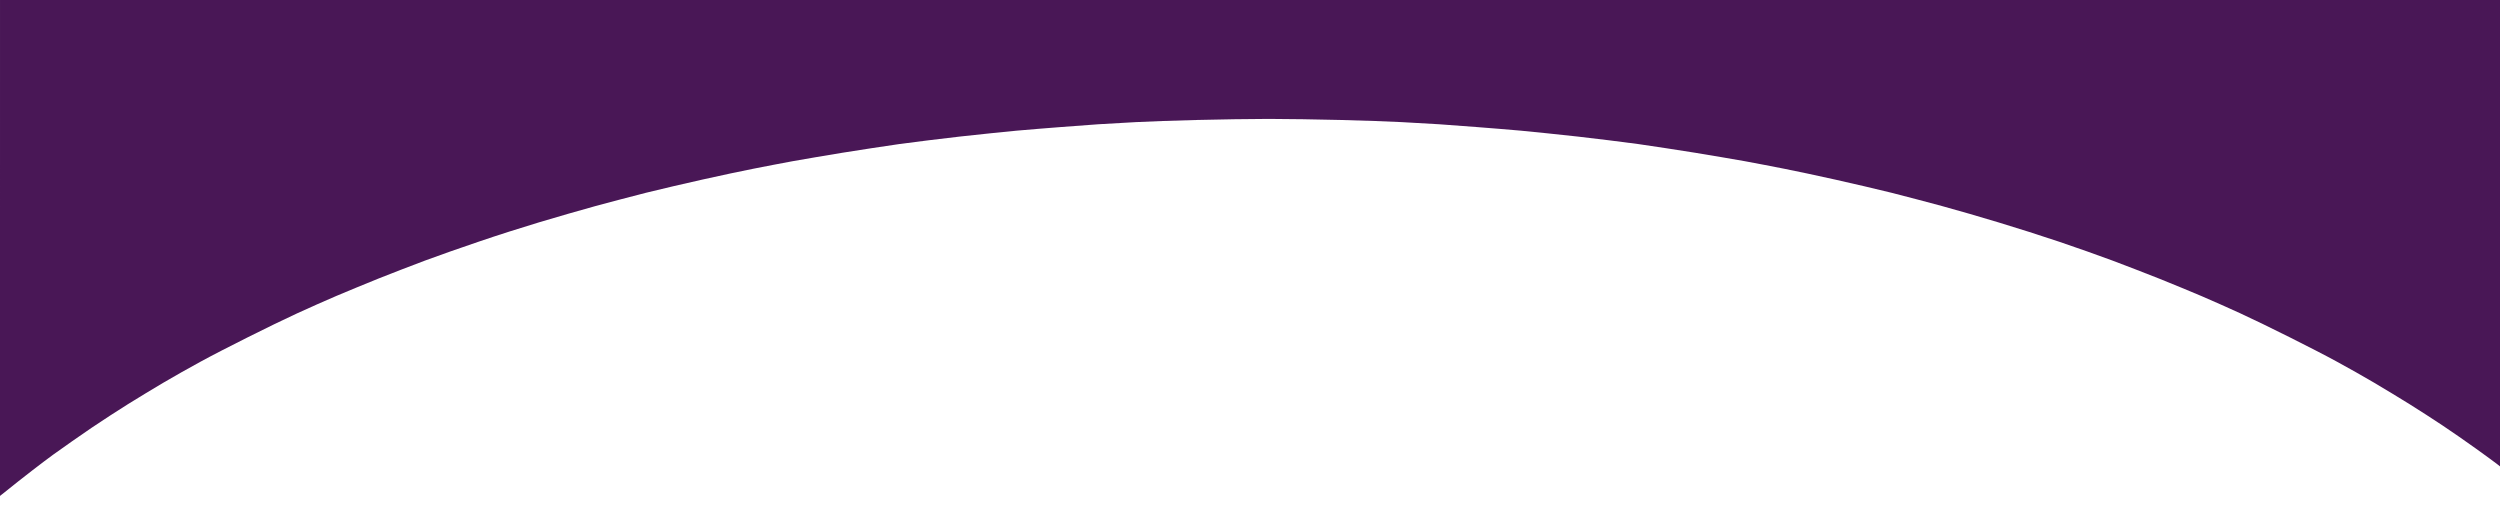 <svg version="1.2" xmlns="http://www.w3.org/2000/svg" viewBox="0 0 2334 473" width="2334" height="473">
	<title>ofrenda-preview (1)</title>
	<style>
		.s0 { fill: #491756 } 
	</style>
	<path id="Path 0" class="s0" d="m0 231.5v231.5c24.6-19.8 39.8-31.3 49.6-38.5 9.9-7.1 26-18.4 35.9-25.1 9.9-6.7 25.2-16.6 34-22.1 8.8-5.5 23.7-14.5 33-20 9.3-5.5 24.9-14.3 34.5-19.5 9.6-5.3 29.7-15.6 44.5-23 14.8-7.5 35.6-17.5 46-22.3 10.4-4.8 26.9-12.1 36.5-16.2 9.6-4.1 27.4-11.4 39.5-16.3 12.1-4.8 31.7-12.4 43.5-16.8 11.8-4.4 34.3-12.3 50-17.6 15.7-5.4 41.1-13.5 56.5-18.1 15.4-4.6 38.8-11.4 52-15 13.2-3.6 34.6-9.2 47.5-12.5 12.9-3.2 36.8-8.8 53-12.4 16.2-3.6 37.6-8.2 47.5-10.1 9.9-2 26.3-5.1 36.5-7 10.2-1.8 31.1-5.4 46.5-7.9 15.4-2.5 39.3-6.1 53-8.1 13.8-1.9 39.2-5 56.5-7 17.3-1.9 41.2-4.4 53-5.5 11.8-1 30.5-2.6 41.5-3.4 11-0.9 26.8-2 35-2.6 8.3-0.5 24-1.4 35-2 11-0.6 36.7-1.5 57-2 20.3-0.5 50.5-1 67-1 16.5 0 46.7 0.5 67 1 20.3 0.5 46 1.4 57 2 11 0.6 26.8 1.5 35 2 8.3 0.6 24 1.7 35 2.6 11 0.8 29.7 2.4 41.5 3.4 11.8 1.1 35.7 3.6 53 5.5 17.3 2 42.8 5.1 56.5 7 13.8 2 37.6 5.6 53 8.1 15.4 2.5 36.3 6.1 46.5 7.9 10.2 1.9 26.6 5 36.5 7 9.9 1.9 31.3 6.5 47.5 10.1 16.2 3.6 40.1 9.2 53 12.4 12.9 3.3 34.3 8.9 47.5 12.5 13.2 3.6 36.8 10.4 52.5 15.2 15.7 4.7 41.1 12.8 56.5 18 15.4 5.2 37.7 13.1 49.5 17.5 11.8 4.4 31.6 12.1 44 17 12.4 5 30.2 12.3 39.5 16.3 9.3 4 25.6 11.2 36 16 10.4 4.8 31.2 14.8 46 22.3 14.8 7.4 34.9 17.7 44.5 23 9.6 5.2 25.2 14 34.5 19.5 9.3 5.5 24.2 14.5 33 20 8.8 5.5 22.8 14.5 31 20 8.3 5.5 22.2 15.2 31 21.5 8.8 6.3 17.5 12.7 19.3 14.1l3.3 2.6-0.1-435.5h-2334z"/>
</svg>